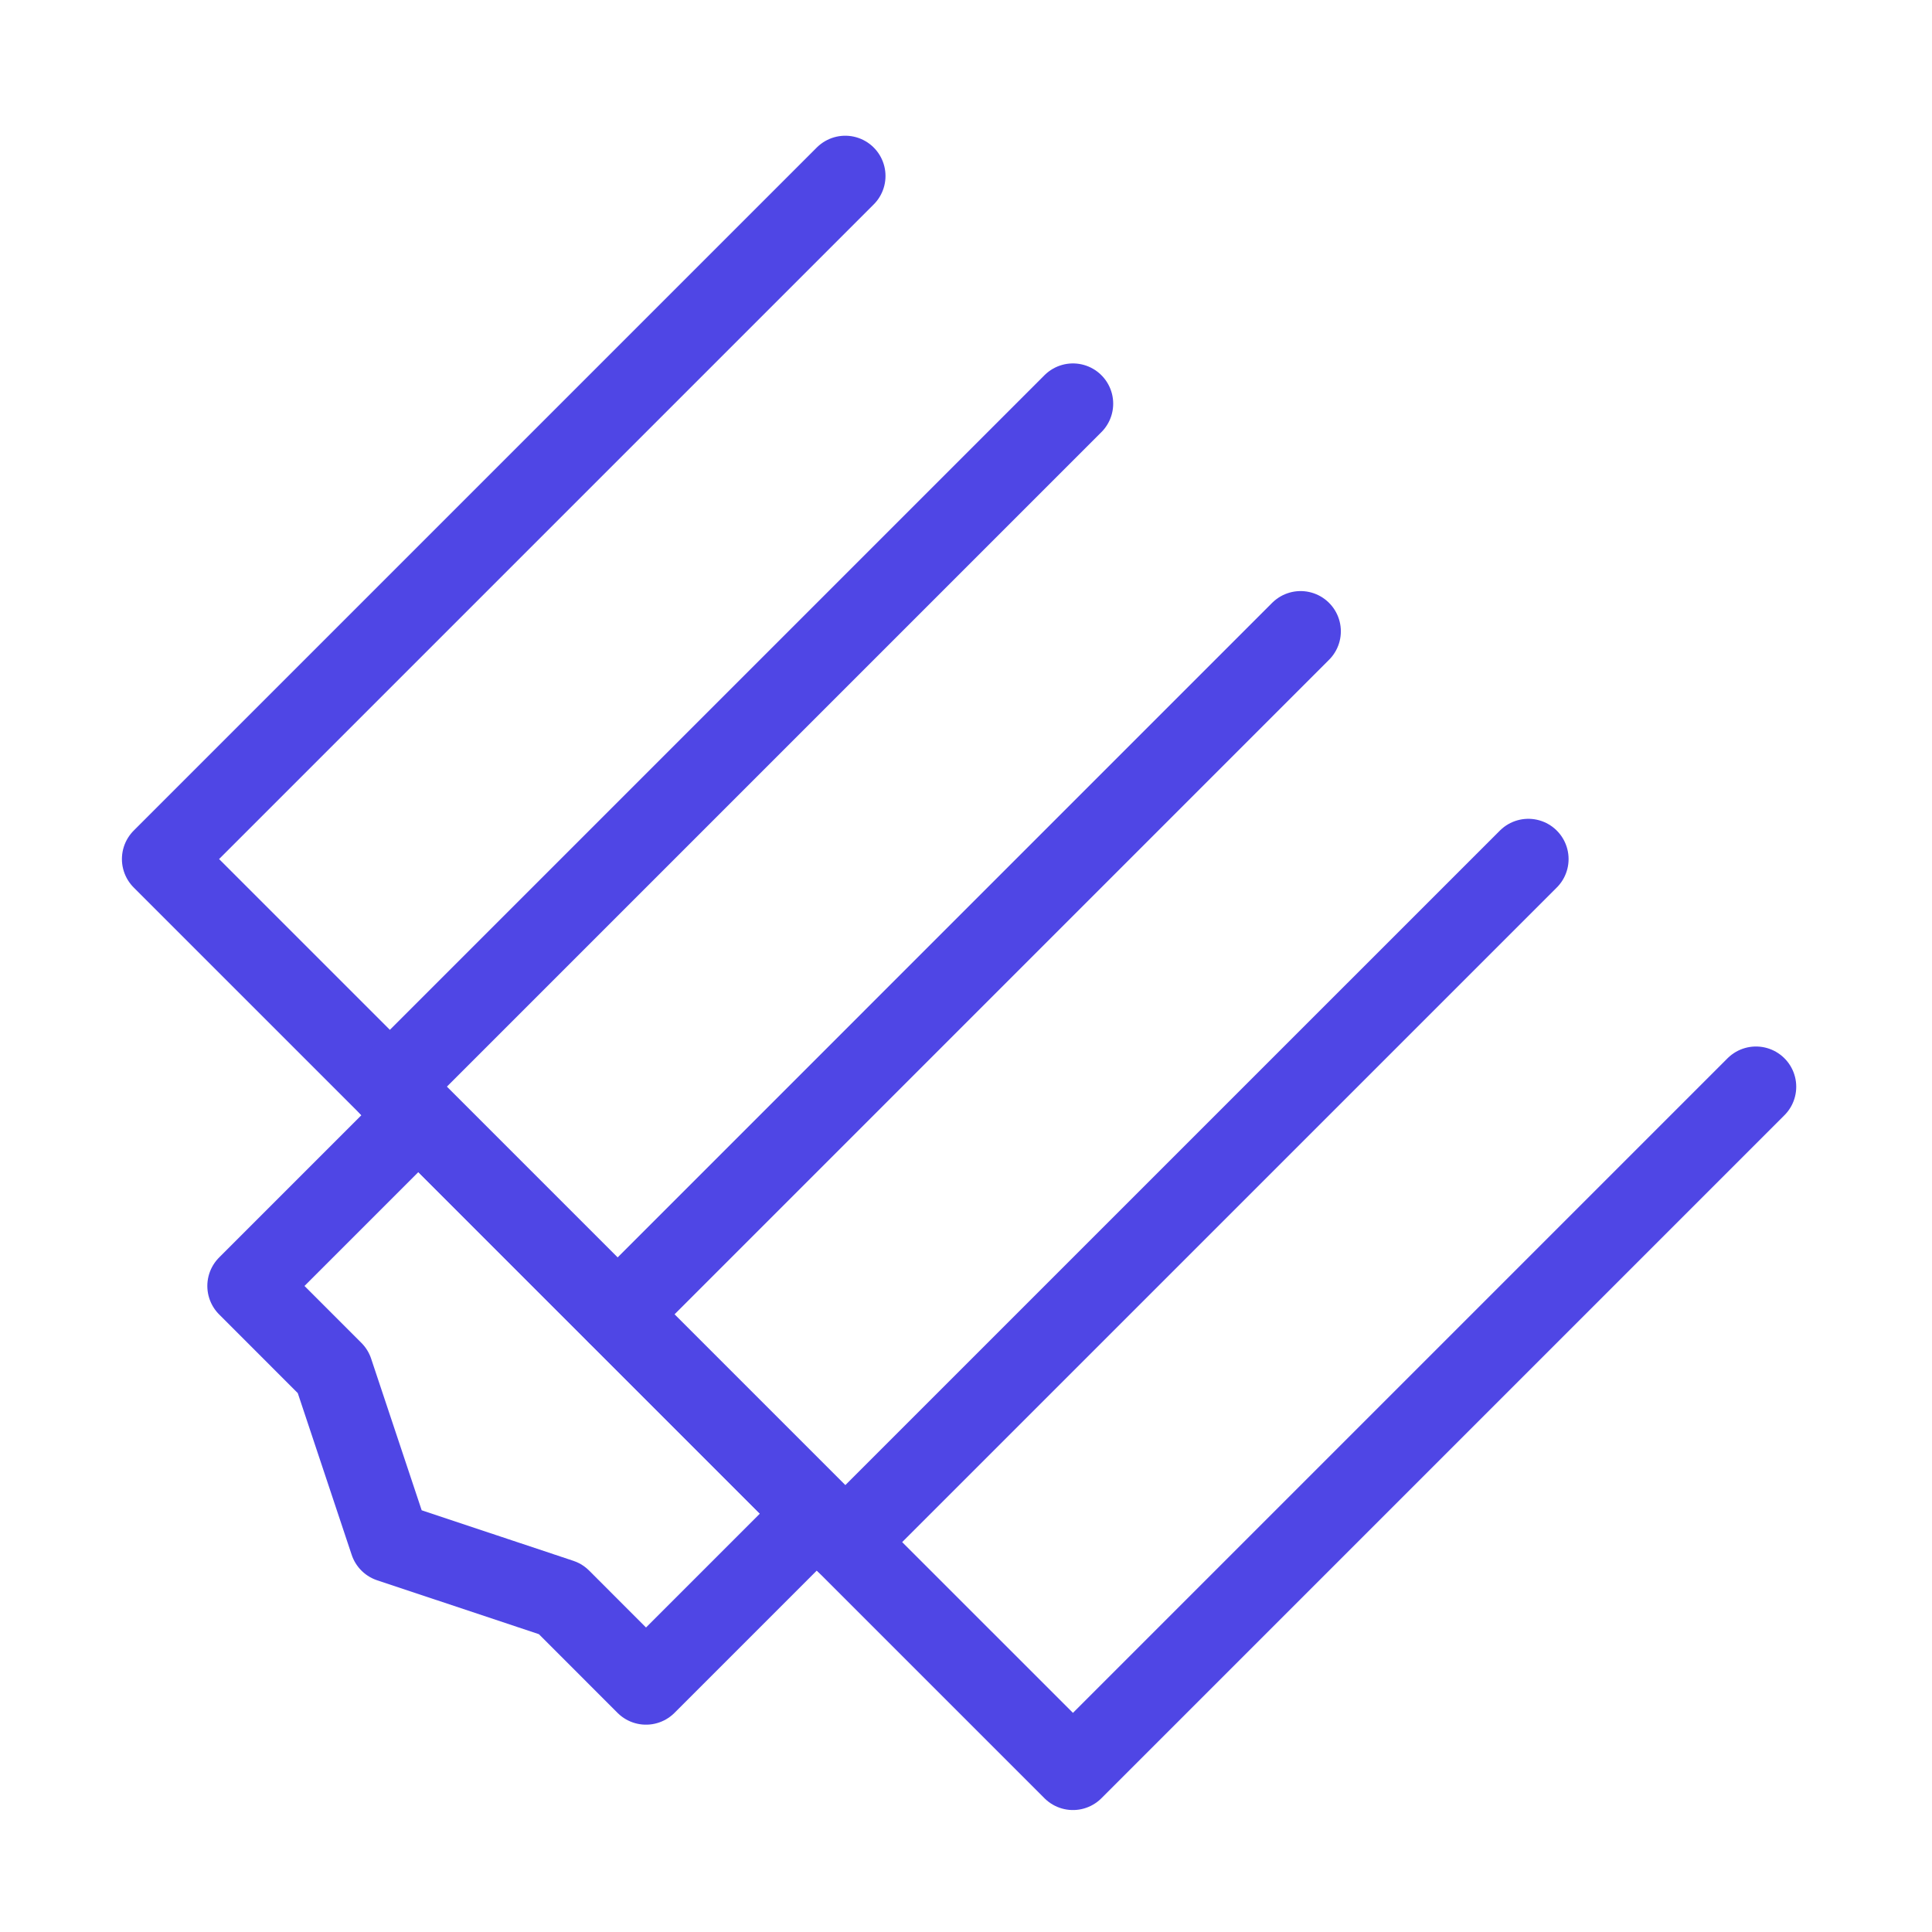 <?xml version="1.0" encoding="UTF-8"?>
<svg width="38" height="38" viewBox="0 0 48 48" fill="none" xmlns="http://www.w3.org/2000/svg">
  <g clip-path="url(#icon-d1ea8b4881a6d40)">
    <path d="M21 4.372L4.029 21.343L26.657 43.97L43.627 27" stroke="#4f46e5" stroke-width="2"
          stroke-linecap="round" stroke-linejoin="round"/>
    <path d="M26.657 10.029L9.687 26.999" stroke="#4f46e5" stroke-width="2" stroke-linecap="round"
          stroke-linejoin="round"/>
    <path d="M32.313 15.685L15.343 32.656" stroke="#4f46e5" stroke-width="2" stroke-linecap="round"
          stroke-linejoin="round"/>
    <path d="M37.971 21.343L21 38.313" stroke="#4f46e5" stroke-width="2" stroke-linecap="round"
          stroke-linejoin="round"/>
    <path
      d="M16.05 41.849L20.293 37.606L10.394 27.706L6.151 31.949L8.272 34.071L9.686 38.313L13.929 39.727L16.05 41.849Z"
      fill="none" stroke="#4f46e5" stroke-width="2" stroke-linecap="round" stroke-linejoin="round"/>
  </g>
  <defs>
    <clipPath id="icon-d1ea8b4881a6d40">
      <rect width="48" height="48" fill="#4f46e5"/>
    </clipPath>
  </defs>
</svg>
